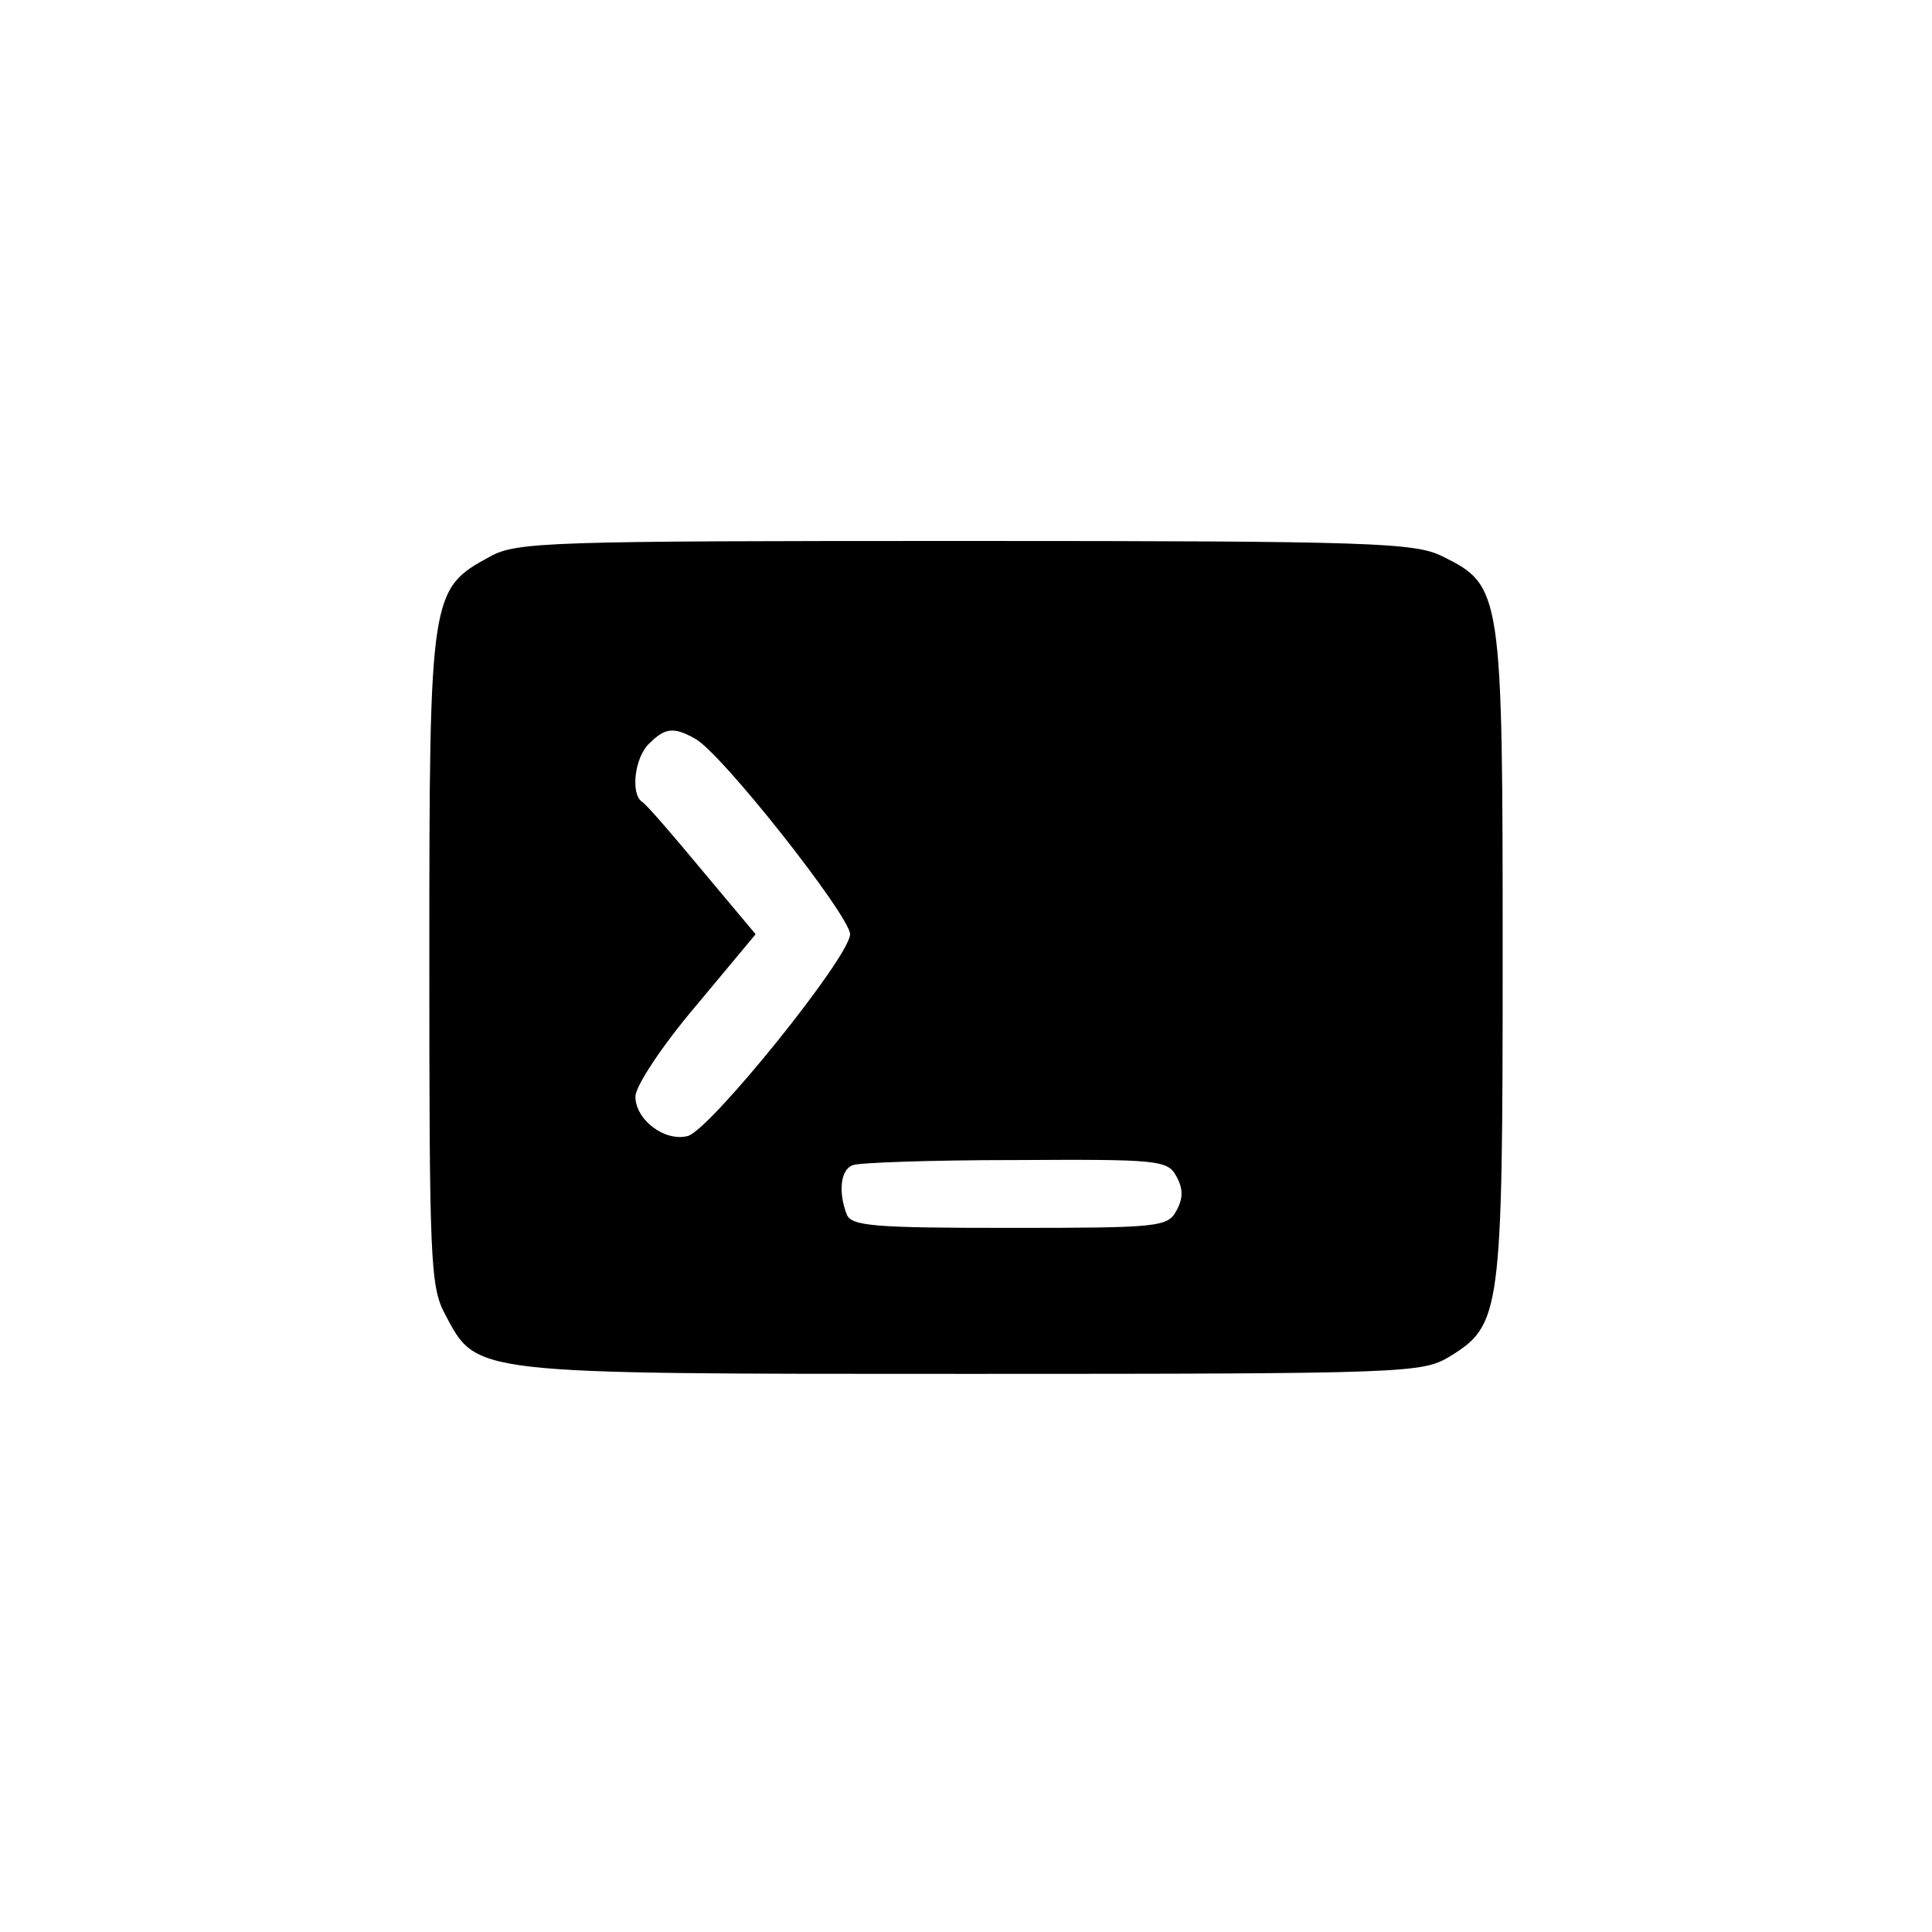 <?xml version="1.0" standalone="no"?>
<!DOCTYPE svg PUBLIC "-//W3C//DTD SVG 20010904//EN"
 "http://www.w3.org/TR/2001/REC-SVG-20010904/DTD/svg10.dtd">
<svg version="1.0" xmlns="http://www.w3.org/2000/svg"
 width="225pt" height="225pt" viewBox="0 0 225 225"
 preserveAspectRatio="xMidYMid meet">

<g transform="translate(0,225) scale(0.1,-0.1)"
fill="#000000" stroke="none">
<path d="M571 1602 c-70 -38 -71 -42 -71 -467 0 -350 1 -383 18 -415 38 -71
25 -70 612 -70 509 0 526 1 558 20 60 37 62 49 62 467 0 424 -1 431 -70 465
-32 16 -80 18 -555 18 -485 0 -523 -1 -554 -18z m238 -212 c30 -15 181 -207
181 -228 0 -26 -163 -228 -189 -235 -27 -7 -61 19 -61 46 0 12 31 59 70 105
l70 84 -62 74 c-34 41 -65 77 -70 80 -14 9 -9 52 8 68 18 18 28 20 53 6z m561
-510 c8 -14 8 -26 0 -40 -10 -19 -21 -20 -194 -20 -158 0 -185 2 -190 16 -10
26 -7 52 7 57 6 3 92 6 189 6 167 1 178 0 188 -19z"/>
</g>
</svg>
